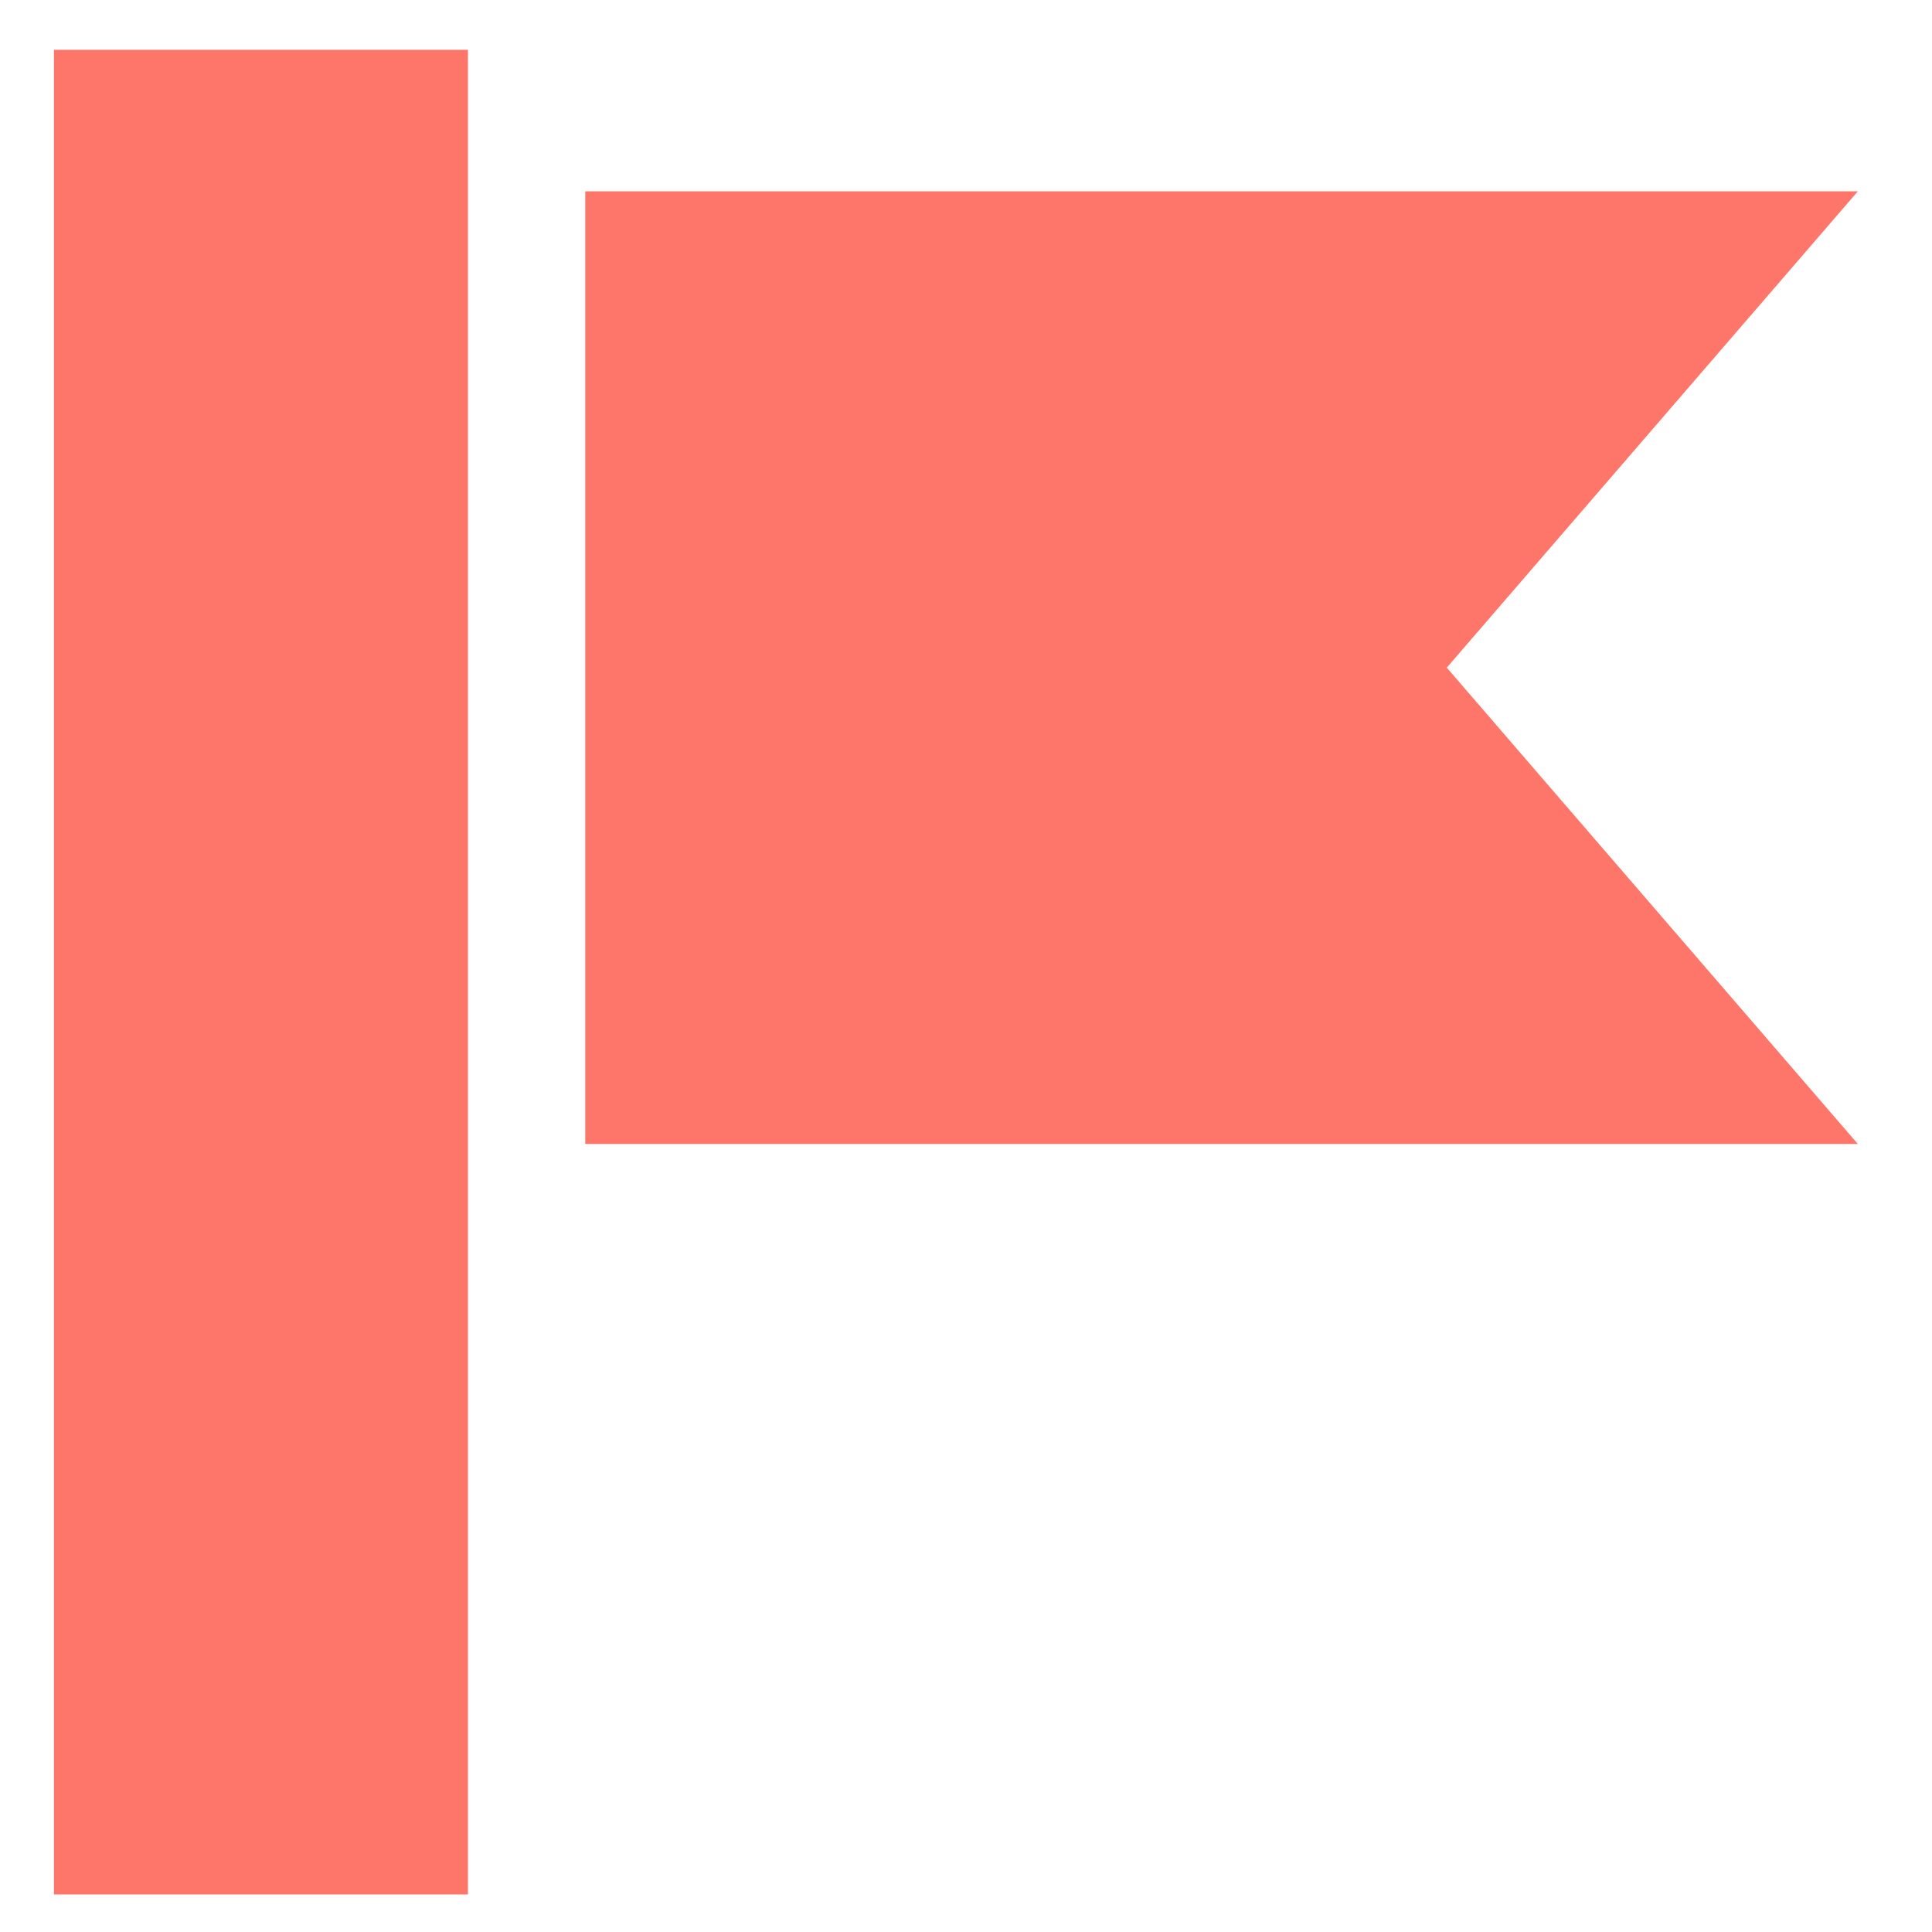 <svg width="14" height="14" viewBox="0 0 14 14" fill="none" xmlns="http://www.w3.org/2000/svg">
<path d="M3.391 13.728L3.391 0.361H0.391V13.728H3.391Z" fill="#FE7669"/>
<path d="M13.463 1.386H4.241V8.29H13.463L10.484 4.838L13.463 1.386Z" fill="#FE7669"/>
</svg>
